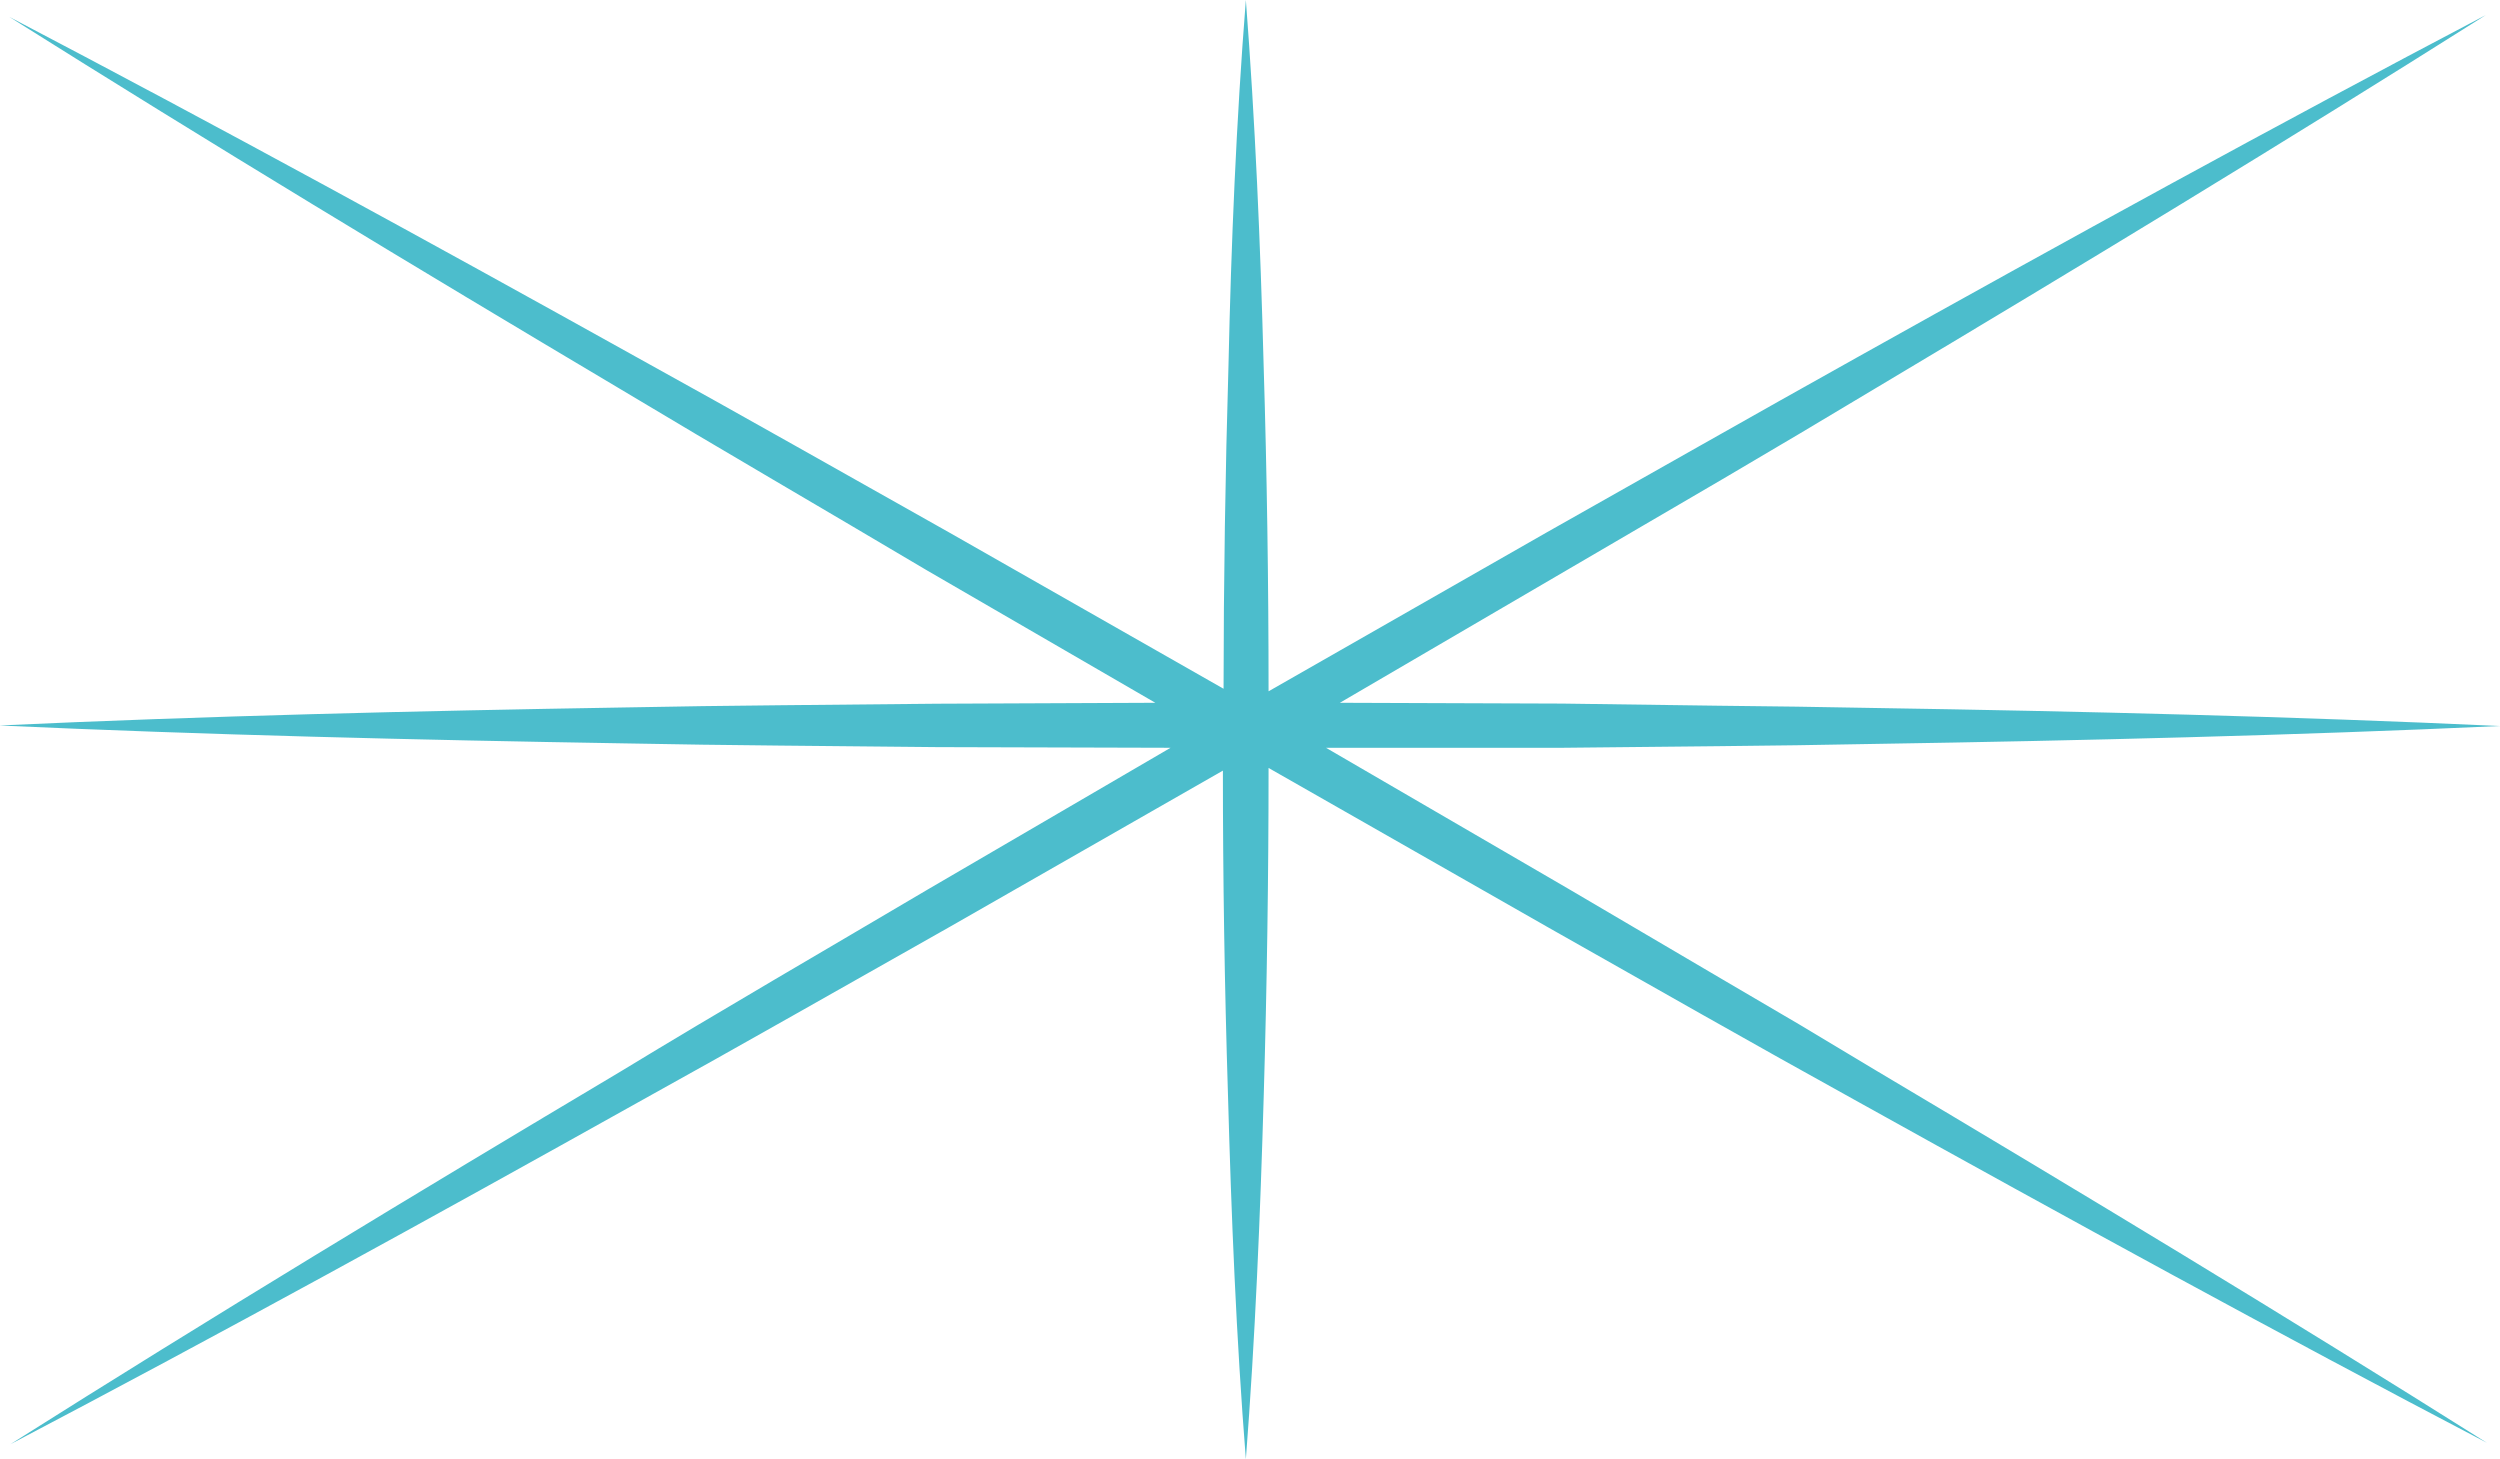 <svg xmlns="http://www.w3.org/2000/svg" viewBox="0 0 187.22 109.28"><defs><style>.cls-1{fill:#4CBDCC;}</style></defs><g id="Layer_2" data-name="Layer 2"><g id="Layer_1-2" data-name="Layer 1"><path class="cls-1" d="M134.78,76.74,129,73.35l-11.53-6.78L99.3,56,117,56l11.7-.12,5.85-.07,5.85-.1c15.61-.25,31.21-.63,46.81-1.34-15.6-.72-31.2-1.1-46.81-1.35l-5.85-.1-5.85-.07L117,52.69l-16.66-.06,17.11-10L129,35.88l5.76-3.4,5.74-3.43c15.32-9.14,30.58-18.39,45.67-27.93-15.8,8.3-31.44,16.89-47,25.59L133.3,30l-5.83,3.29-11.64,6.58L95,51.77c0-8.15-.12-16.3-.37-24.45C94.39,18.21,94,9.11,93.3,0,92.58,9.11,92.2,18.21,92,27.32q-.36,12.12-.37,24.26L71.09,39.88c-7.78-4.37-15.53-8.78-23.34-13.09C32.16,18.11,16.51,9.54.69,1.26,15.8,10.77,31.08,20,46.41,29.11c7.65,4.59,15.37,9.07,23,13.6l17.11,9.92-16.36.07c-7.8.09-15.6.12-23.41.28-15.6.26-31.2.63-46.8,1.35,15.6.71,31.2,1.08,46.8,1.34,7.81.16,15.61.19,23.41.28L87.66,56,69.48,66.61c-7.68,4.54-15.39,9-23,13.63C31.13,89.38,15.86,98.62.77,108.16c15.81-8.3,31.44-16.9,47-25.6,7.81-4.32,15.55-8.75,23.32-13.13L91.58,57.71q0,12.12.38,24.25c.25,9.1.62,18.21,1.34,27.32C94,100.17,94.38,91.06,94.64,82Q95,69.74,95,57.51L115.85,69.4,127.51,76l5.83,3.28,5.84,3.25c15.59,8.67,31.24,17.24,47.06,25.52-15.1-9.52-30.38-18.74-45.71-27.86Z"/></g></g></svg>
